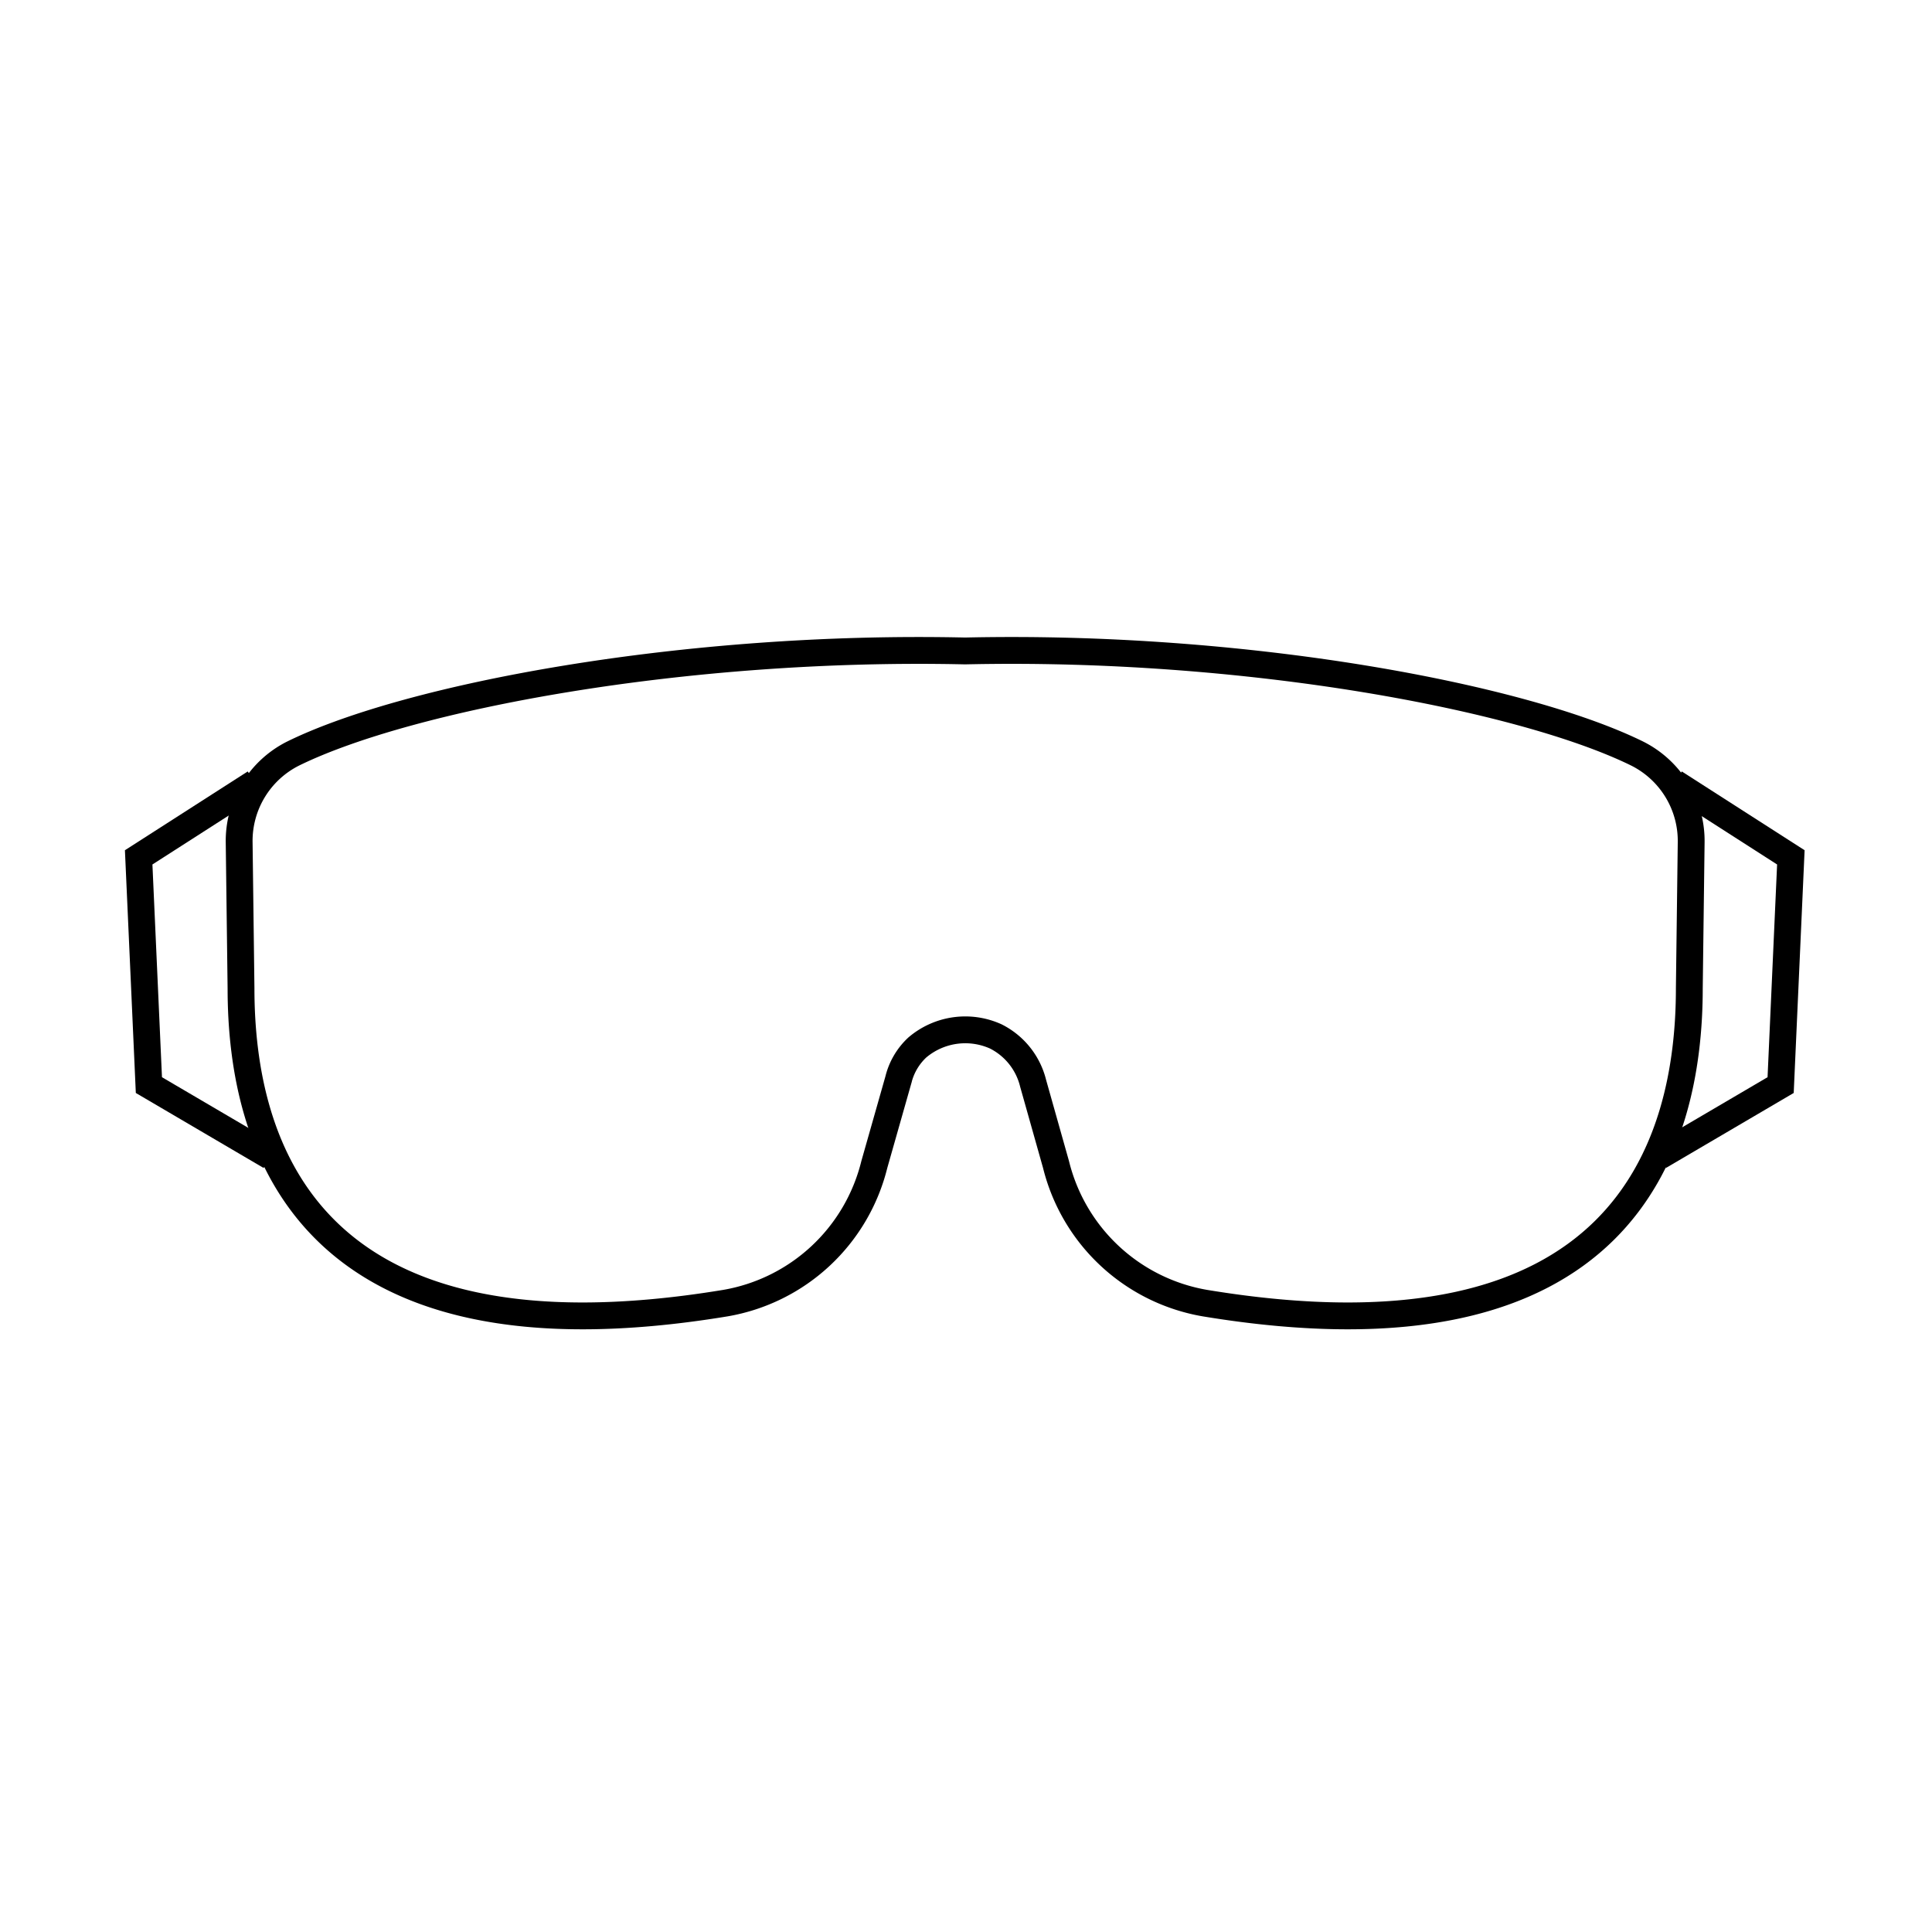 <svg id="emoji" viewBox="0 0 72 72" xmlns="http://www.w3.org/2000/svg" width="64" height="64">
  <g id="line">
    <path id="Goggles_Line_1" fill="none" stroke="#000" strokeLinecap="round" strokeLinejoin="round" strokeWidth="2" d="M60.999,28.076c-4.302-2.108-14.583-4.052-25.031-3.817-10.448-.234-20.729,1.71-25.031,3.817a3.643,3.643,0,0,0-2.024,3.328l.069,5.424c0,5.897,2.47,14.306,18.049,11.736a6.924,6.924,0,0,0,5.552-5.165l.899-3.164a2.43,2.43,0,0,1,.702-1.197,2.759,2.759,0,0,1,2.923-.415,2.66,2.66,0,0,1,1.393,1.743l.855,3.033a6.924,6.924,0,0,0,5.552,5.165c15.579,2.57,18.049-5.839,18.049-11.736l.069-5.424A3.643,3.643,0,0,0,60.999,28.076Z"/>
    <polyline id="Goggles_Line_2" fill="none" stroke="#000" strokeLinecap="round" strokeLinejoin="round" strokeWidth="2" points="9.503 29.17 5.168 31.951 5.549 40.438 10.078 43.096"/>
    <polyline id="Goggles_Line_3" fill="none" stroke="#000" strokeLinecap="round" strokeLinejoin="round" strokeWidth="2" points="62.405 29.17 66.74 31.951 66.359 40.438 61.83 43.096"/>
  </g>
</svg>
